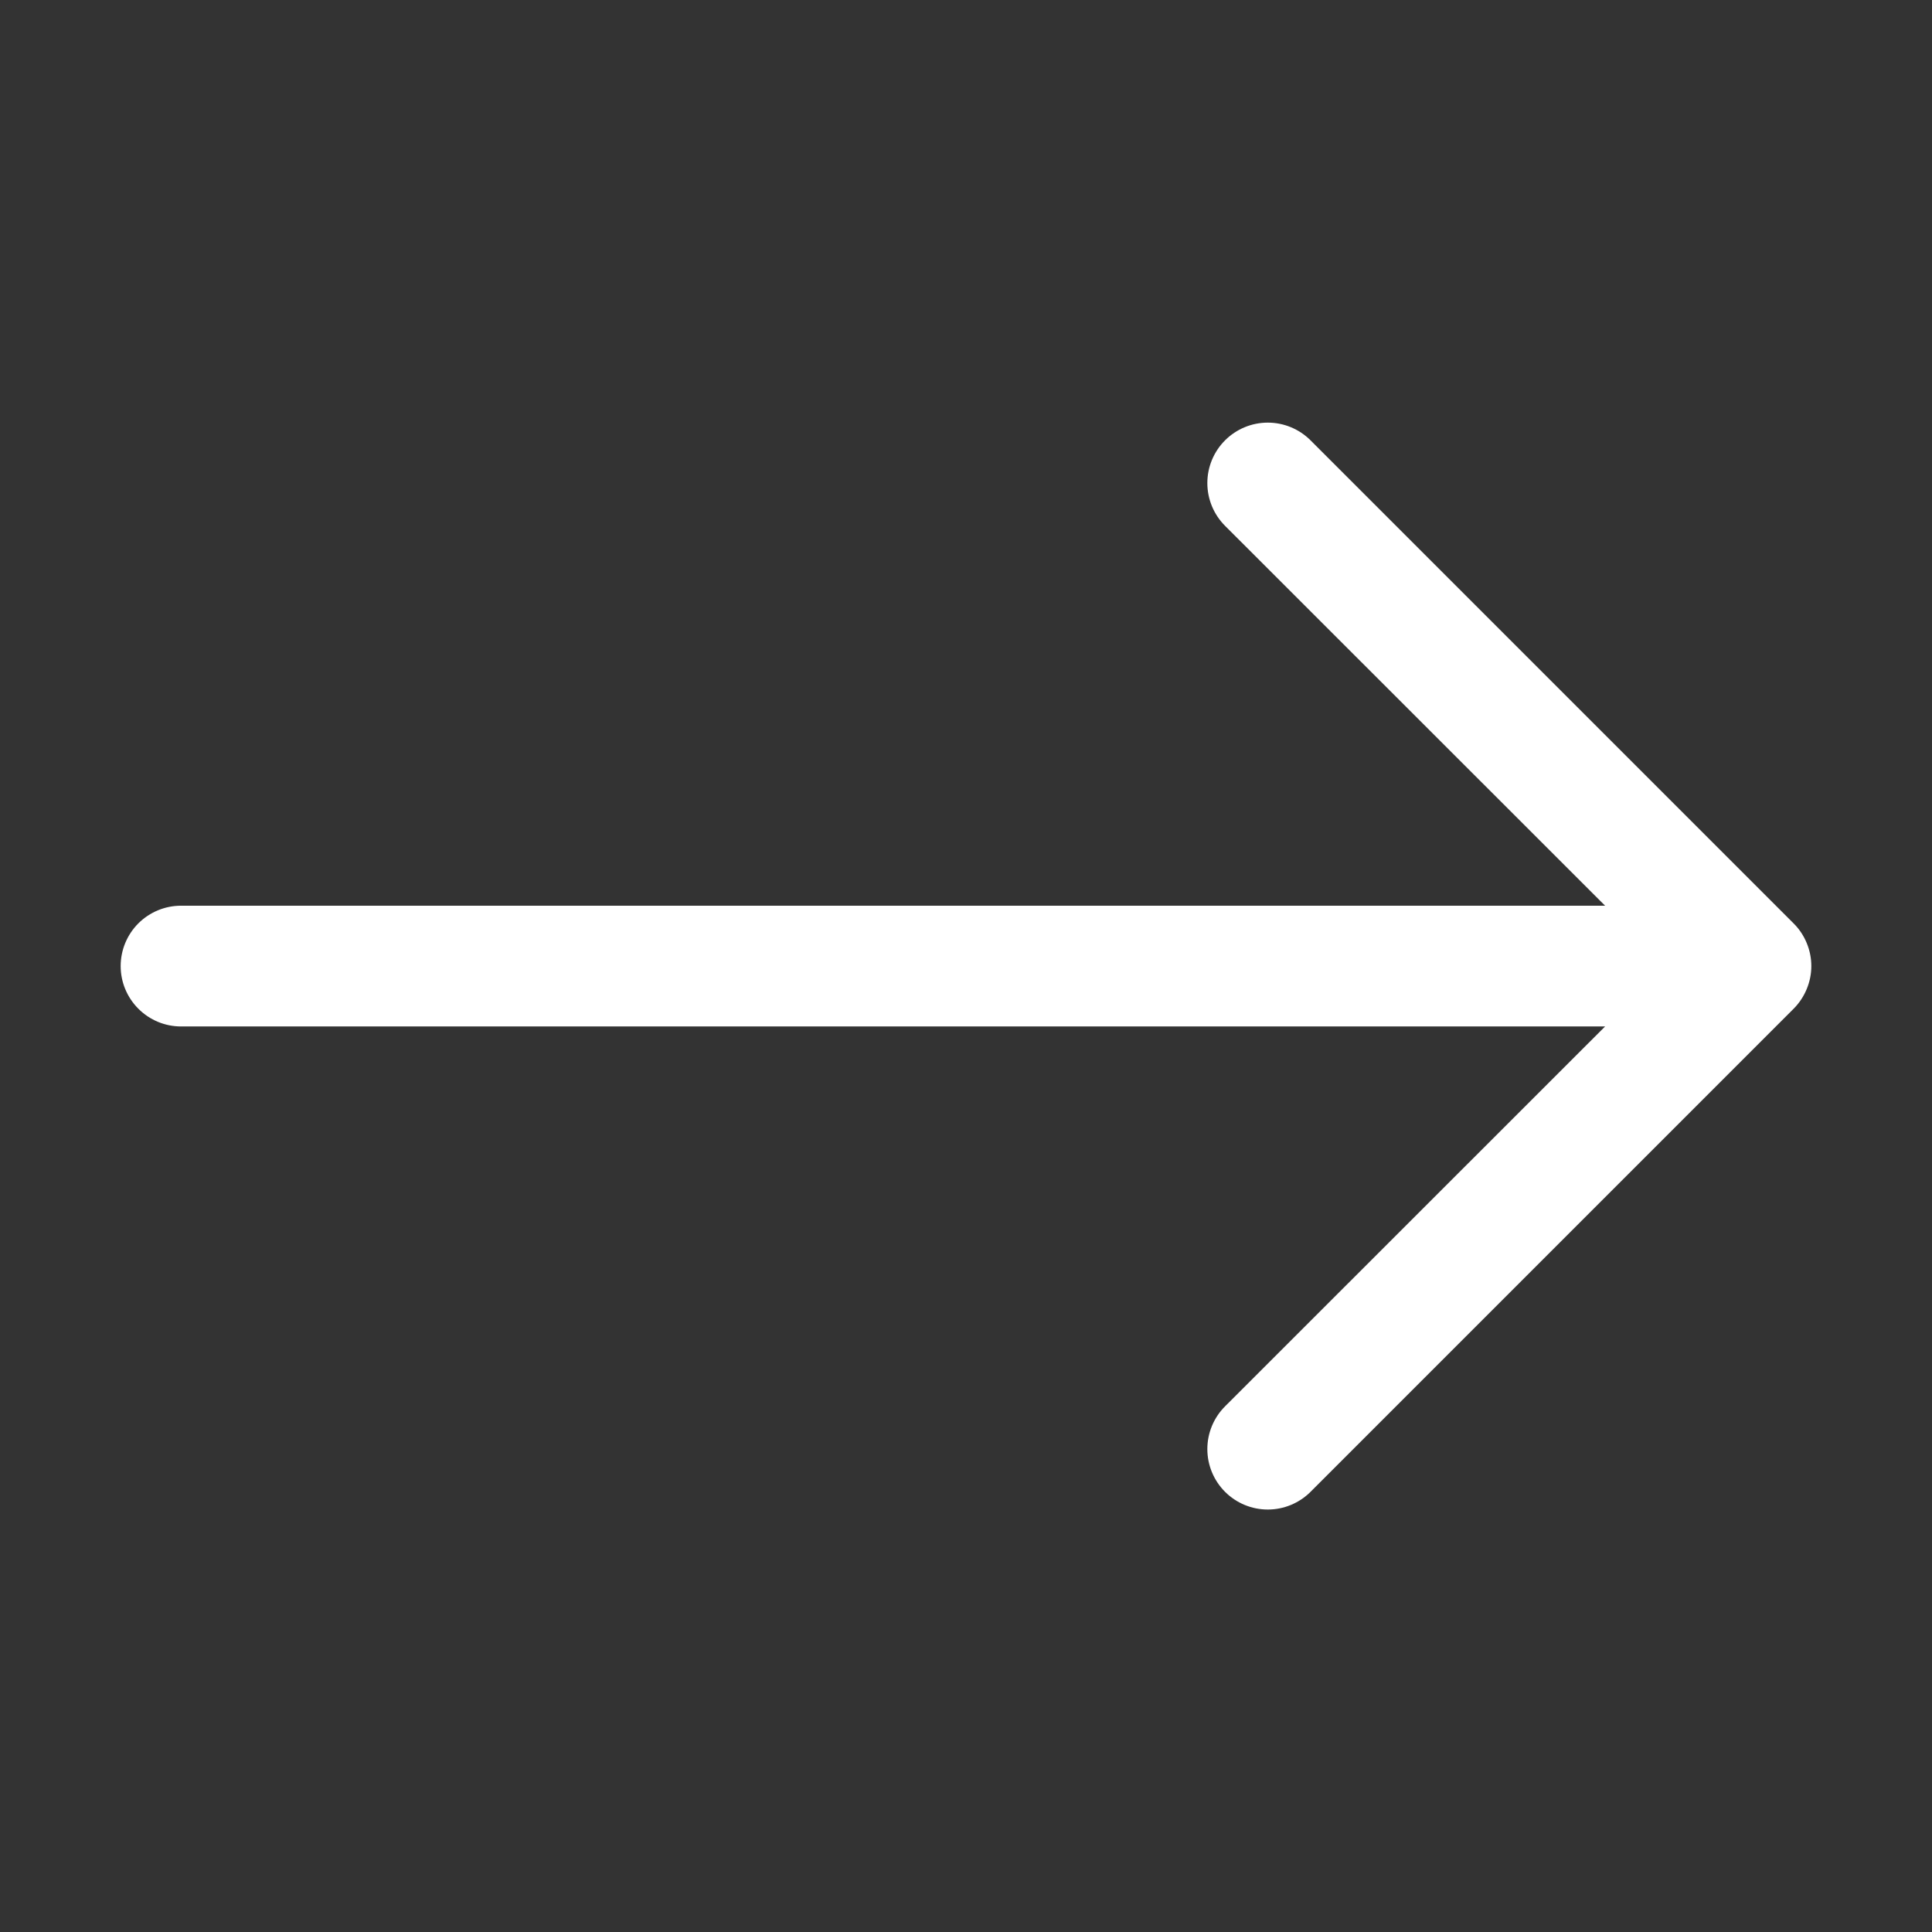 <svg width="24" height="24" viewBox="0 0 24 24" fill="none" xmlns="http://www.w3.org/2000/svg">
<rect x="0" y="0" width="24" height="24" fill="#333333" stroke="none"/>
<path fill-rule="evenodd" clip-rule="evenodd" d="M1.499 12.001C1.499 11.802 1.578 11.611 1.719 11.47C1.86 11.33 2.05 11.251 2.249 11.251L19.939 11.251L15.218 6.532C15.077 6.391 14.998 6.2 14.998 6.001C14.998 5.802 15.077 5.611 15.218 5.47C15.359 5.329 15.55 5.25 15.749 5.25C15.948 5.25 16.139 5.329 16.28 5.47L22.28 11.47C22.35 11.539 22.405 11.622 22.443 11.713C22.481 11.804 22.501 11.902 22.501 12.001C22.501 12.099 22.481 12.197 22.443 12.288C22.405 12.379 22.35 12.462 22.28 12.532L16.28 18.532C16.139 18.673 15.948 18.752 15.749 18.752C15.55 18.752 15.359 18.673 15.218 18.532C15.077 18.391 14.998 18.2 14.998 18.001C14.998 17.802 15.077 17.611 15.218 17.47L19.939 12.751L2.249 12.751C2.05 12.751 1.86 12.672 1.719 12.531C1.578 12.39 1.499 12.2 1.499 12.001Z" fill="white"/>
</svg>

